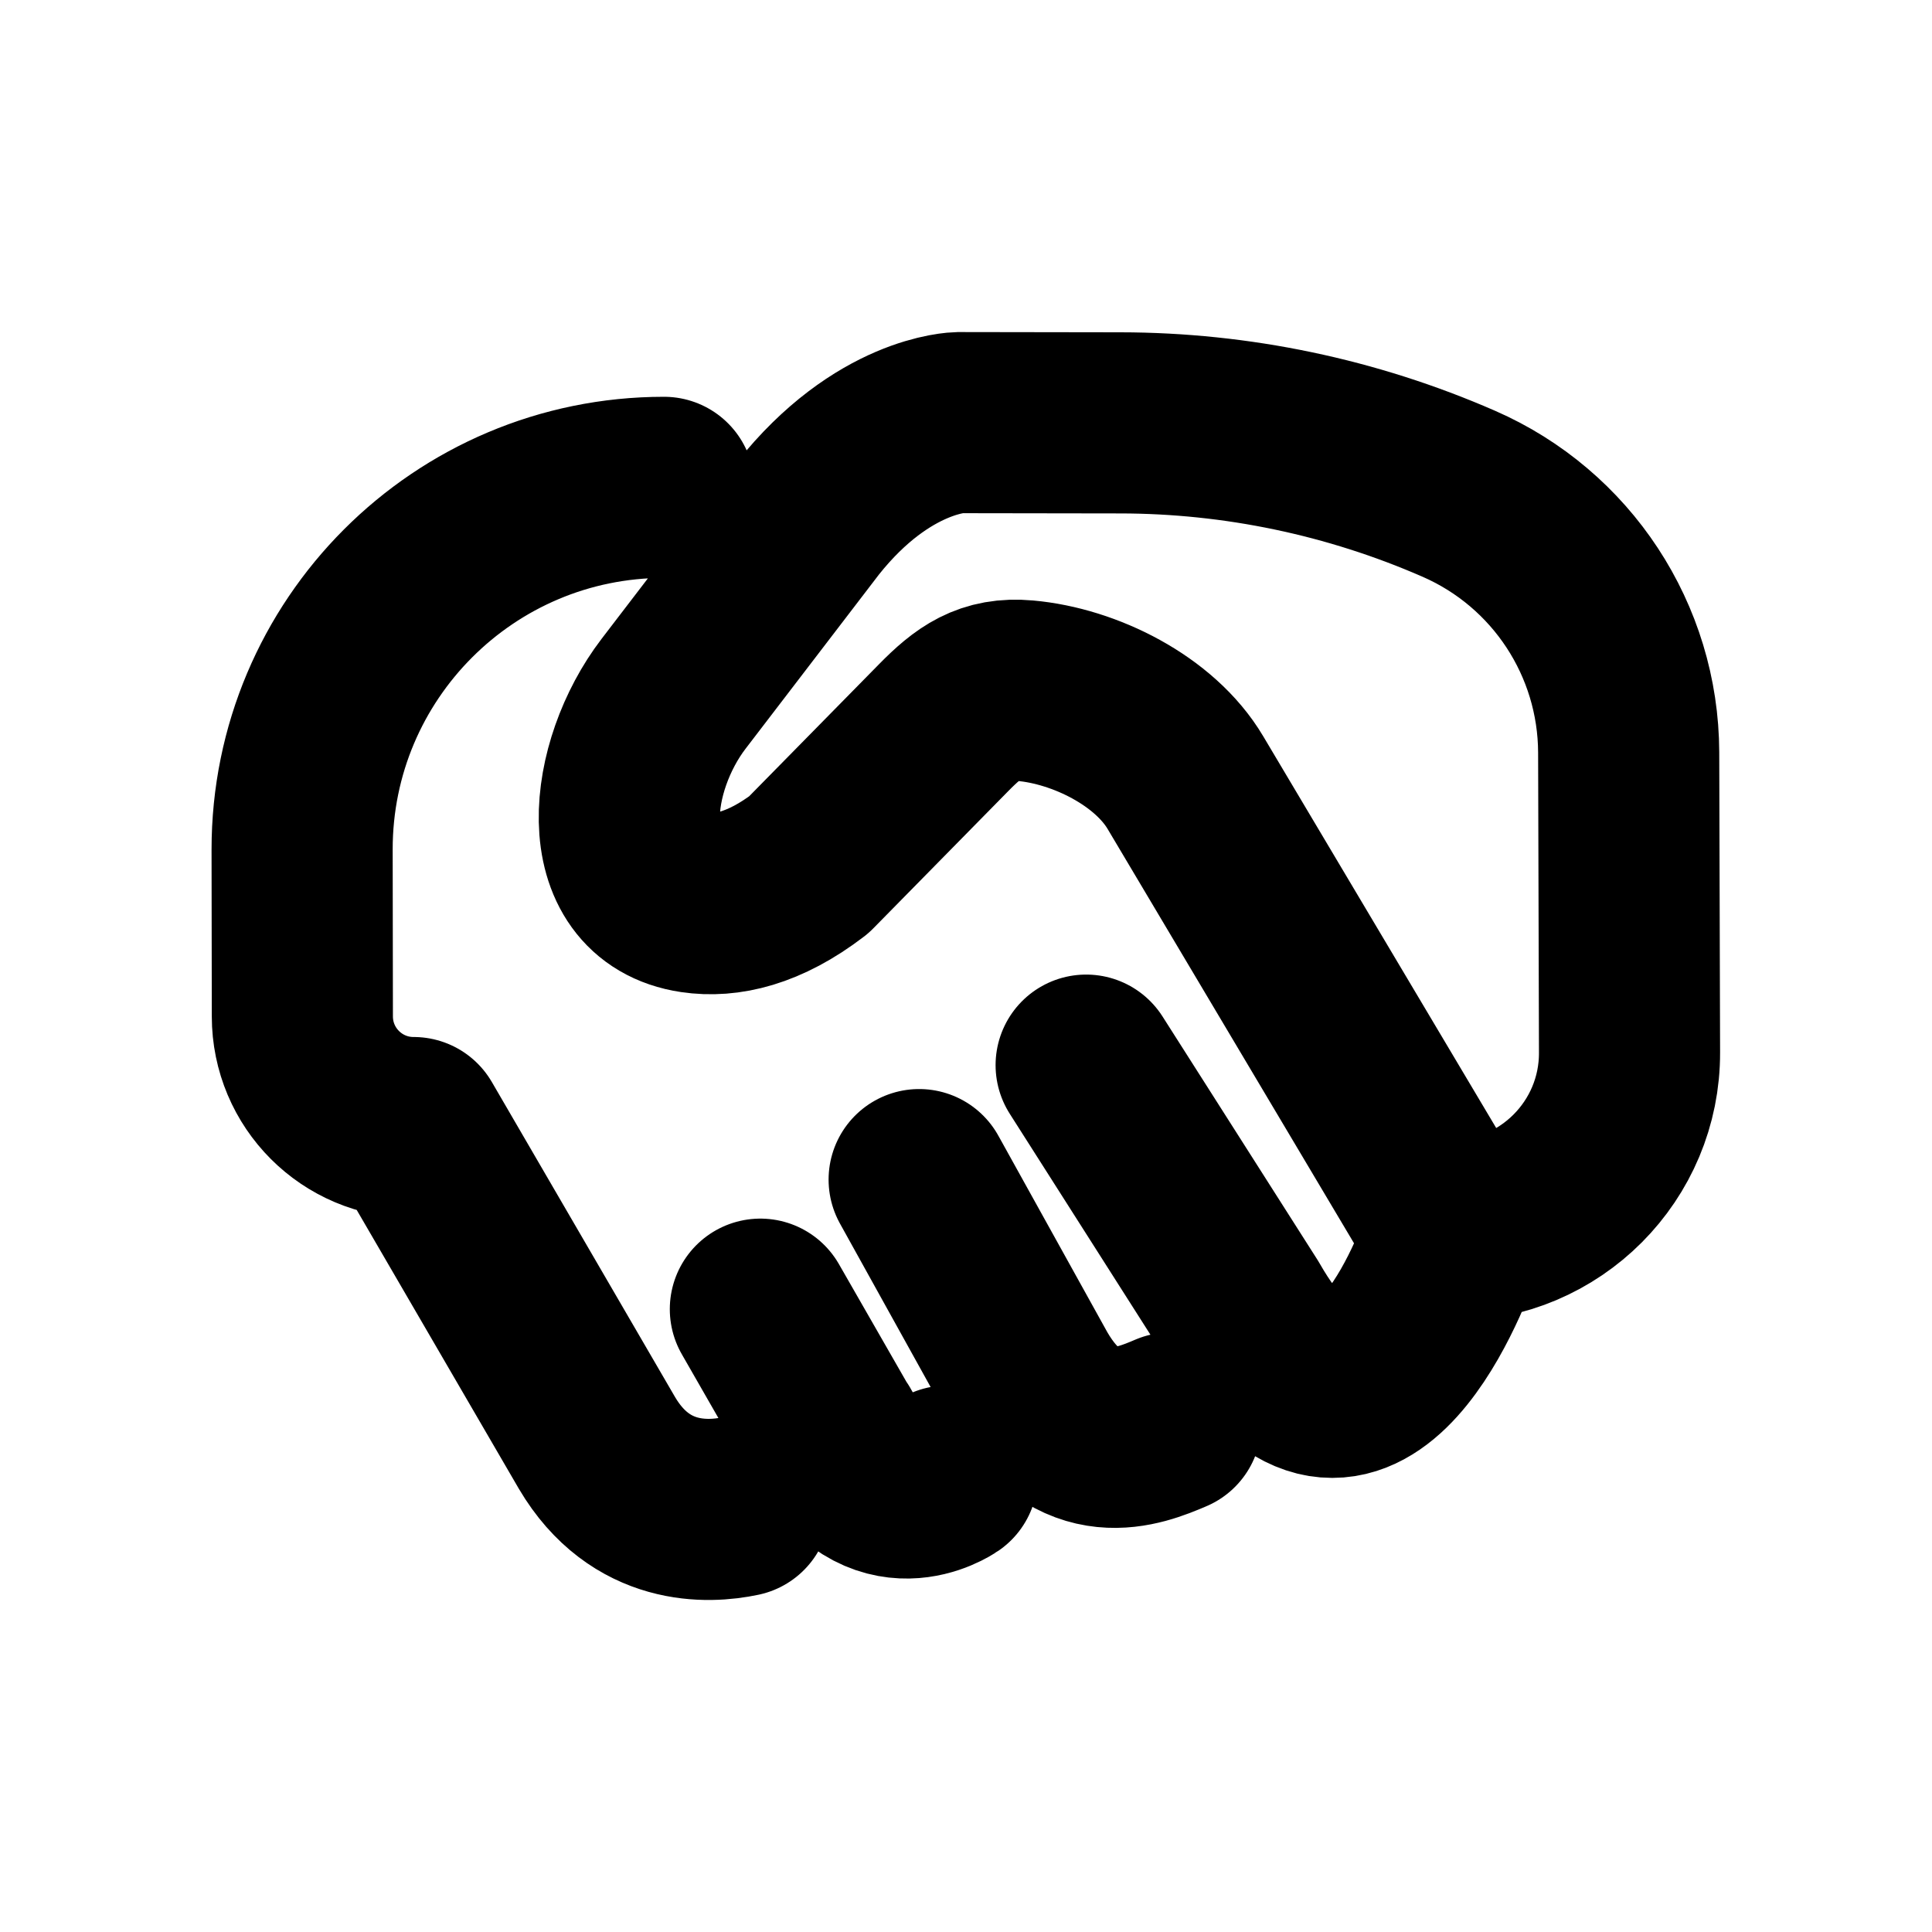 <svg width="16" height="16" viewBox="0 0 16 16" fill="none" xmlns="http://www.w3.org/2000/svg">
<g id="Generic=partners, Size=16px, weight=regular">
<path id="partners" d="M7.612 9.769L8.522 11.41M6.297 10.842L6.886 11.869M9.697 11.784C9.432 11.897 8.925 12.107 8.518 11.403M7.845 12.224C7.845 12.224 7.292 12.606 6.889 11.869M5.499 4.036V4.036C3.843 4.036 2.501 5.379 2.502 7.035L2.504 8.417C2.504 8.926 2.916 9.338 3.425 9.338V9.338L4.944 11.95C5.304 12.56 5.868 12.528 6.127 12.473M12.024 10.292C11.913 10.607 11.199 12.449 10.278 10.836L8.995 8.821M12.024 10.192V10.192C12.838 10.192 13.498 9.53 13.495 8.716L13.488 6.231C13.485 5.301 12.933 4.461 12.081 4.089V4.089C11.197 3.703 10.243 3.503 9.278 3.502L7.941 3.5C7.941 3.5 7.313 3.509 6.689 4.295L5.578 5.746C5.119 6.346 5.003 7.363 5.75 7.474C6.013 7.513 6.33 7.443 6.698 7.162L7.814 6.027C8.024 5.813 8.19 5.693 8.489 5.72V5.72C8.985 5.764 9.563 6.053 9.817 6.481L12.024 10.192Z" stroke="black" stroke-width="1.5" stroke-linecap="round" stroke-linejoin="round"/>
</g>
</svg>
